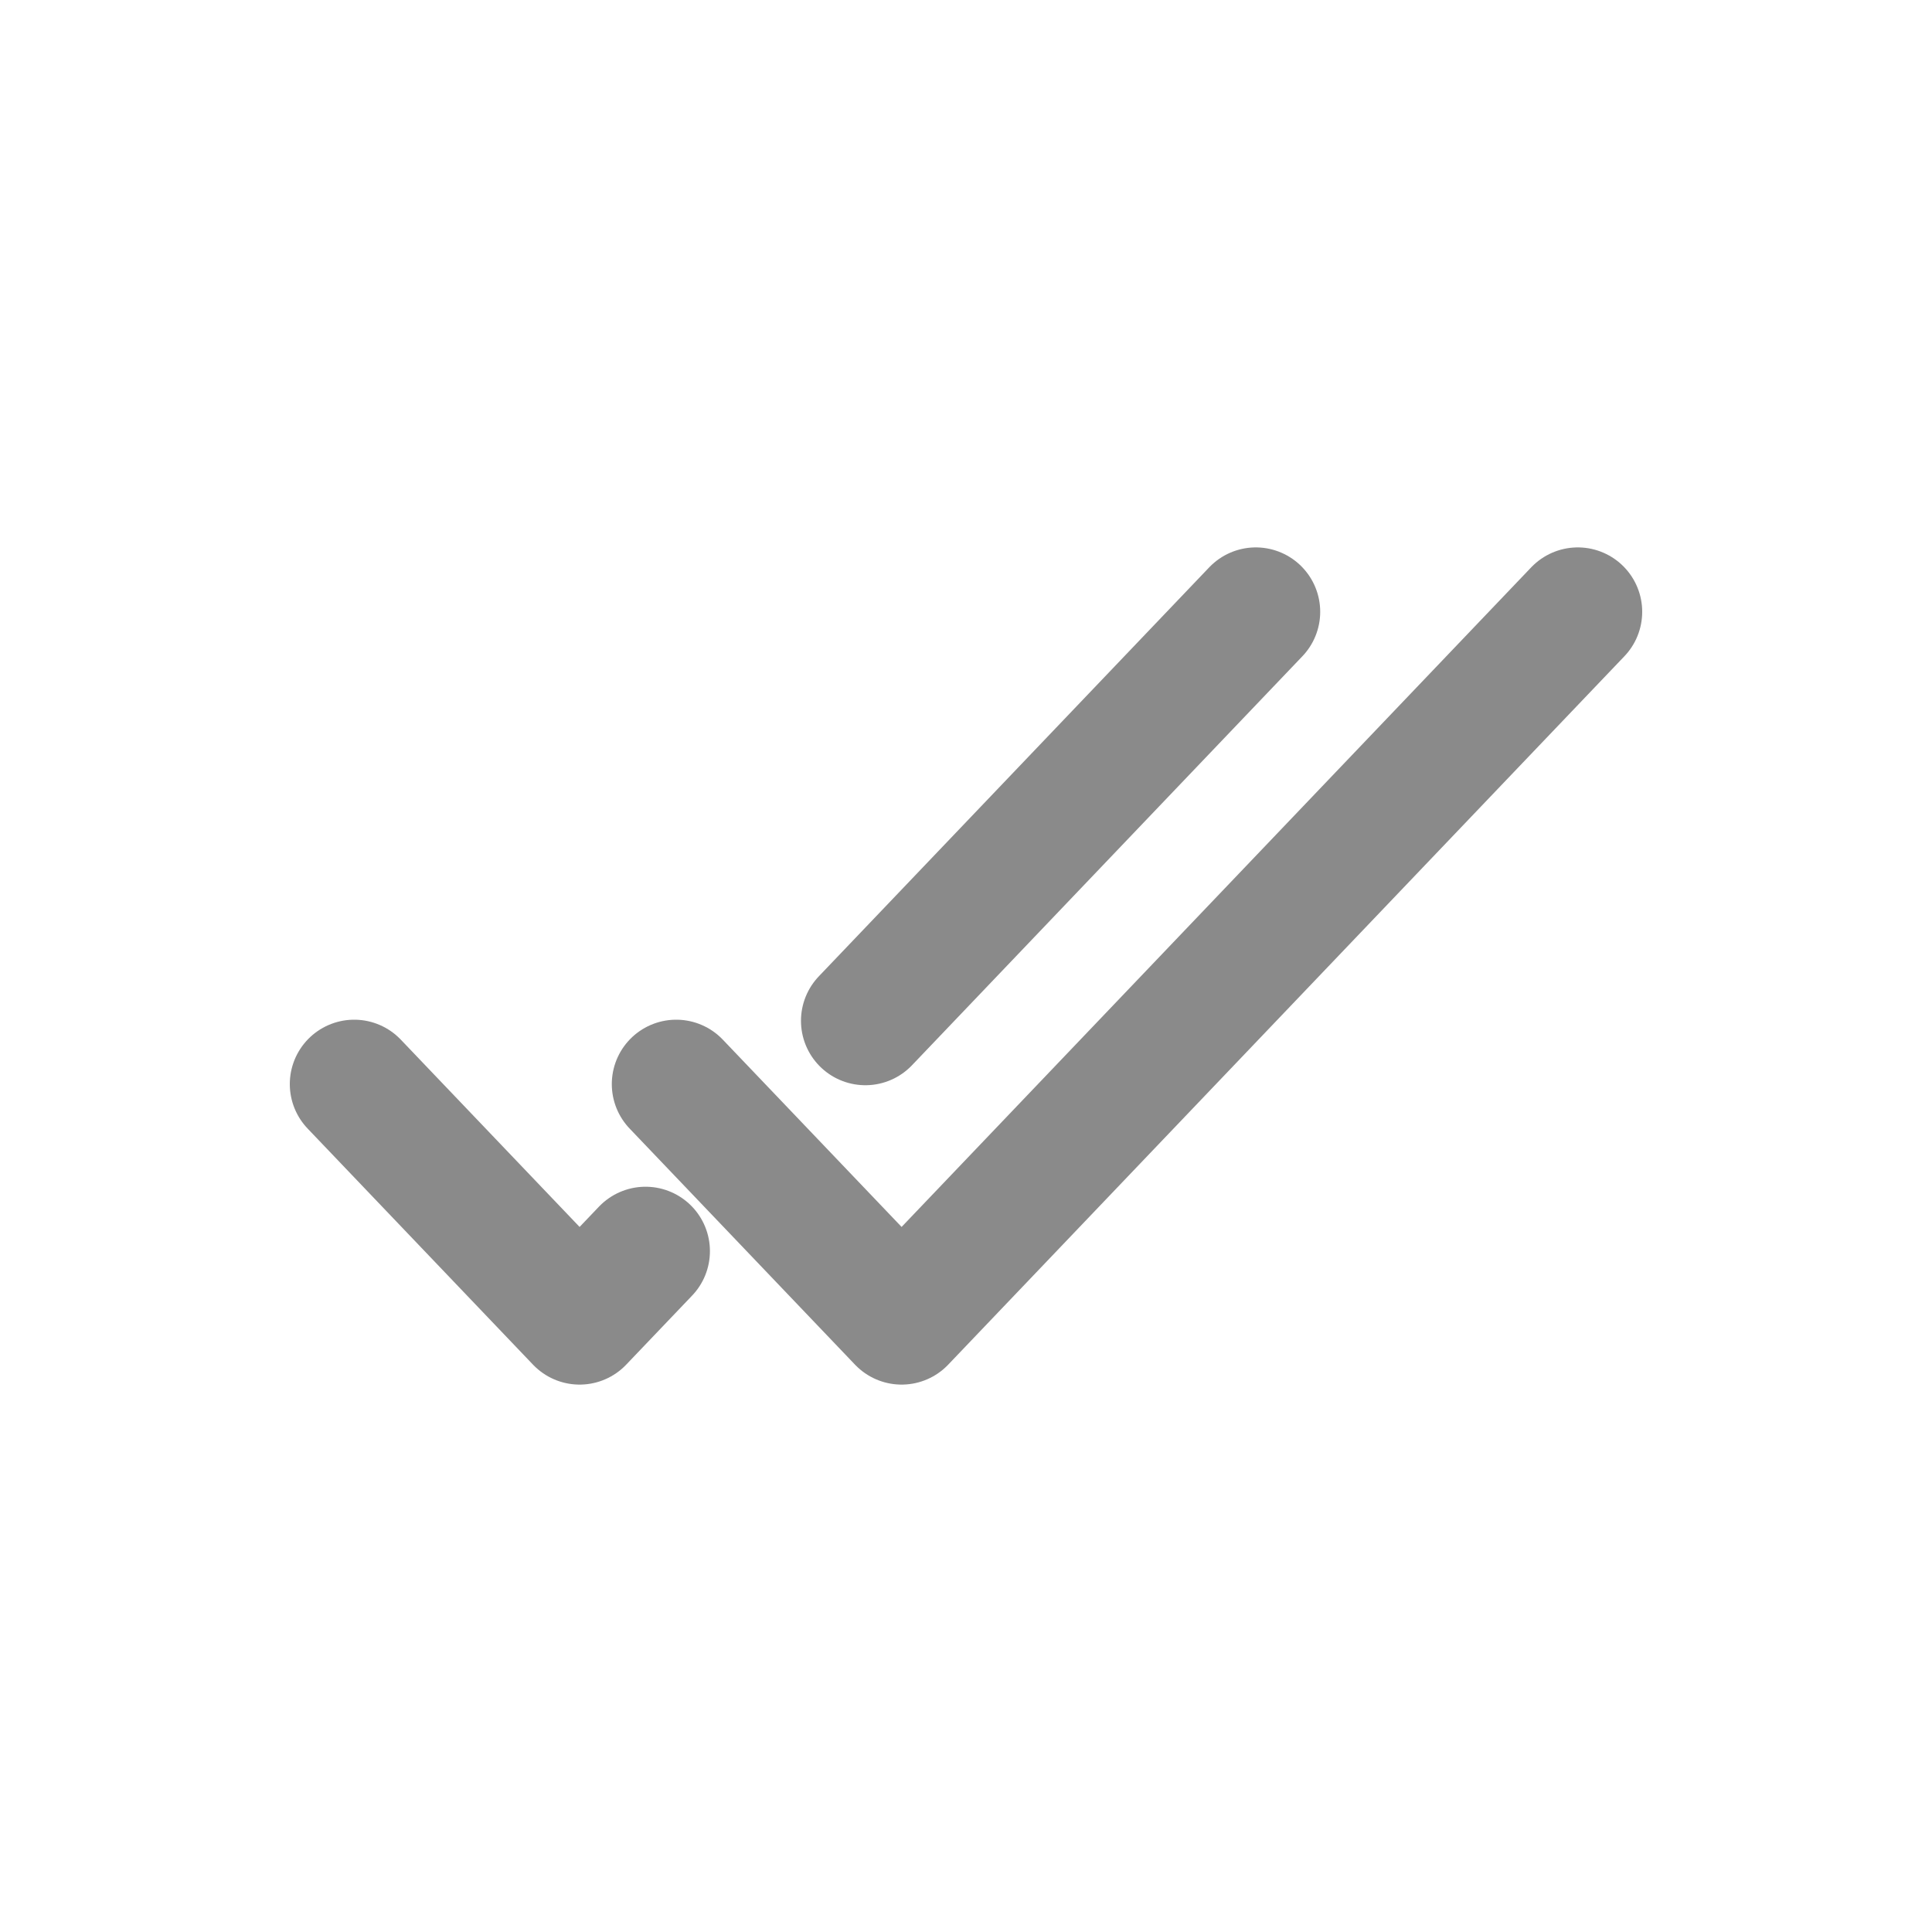 <svg width="24" height="24" viewBox="0 0 24 24" fill="none" xmlns="http://www.w3.org/2000/svg">
<g id="tick-double-02">
<path id="Vector" d="M4.4 13.467L7.2 16.4L8.019 15.542M15.6 7.6L10.75 12.681" stroke="#8A8A8A" stroke-width="1.6" stroke-linecap="round" stroke-linejoin="round"/>
<path id="Vector_2" d="M8.4 13.467L11.2 16.4L19.6 7.6" stroke="#8A8A8A" stroke-width="1.6" stroke-linecap="round" stroke-linejoin="round"/>
</g>
</svg>
